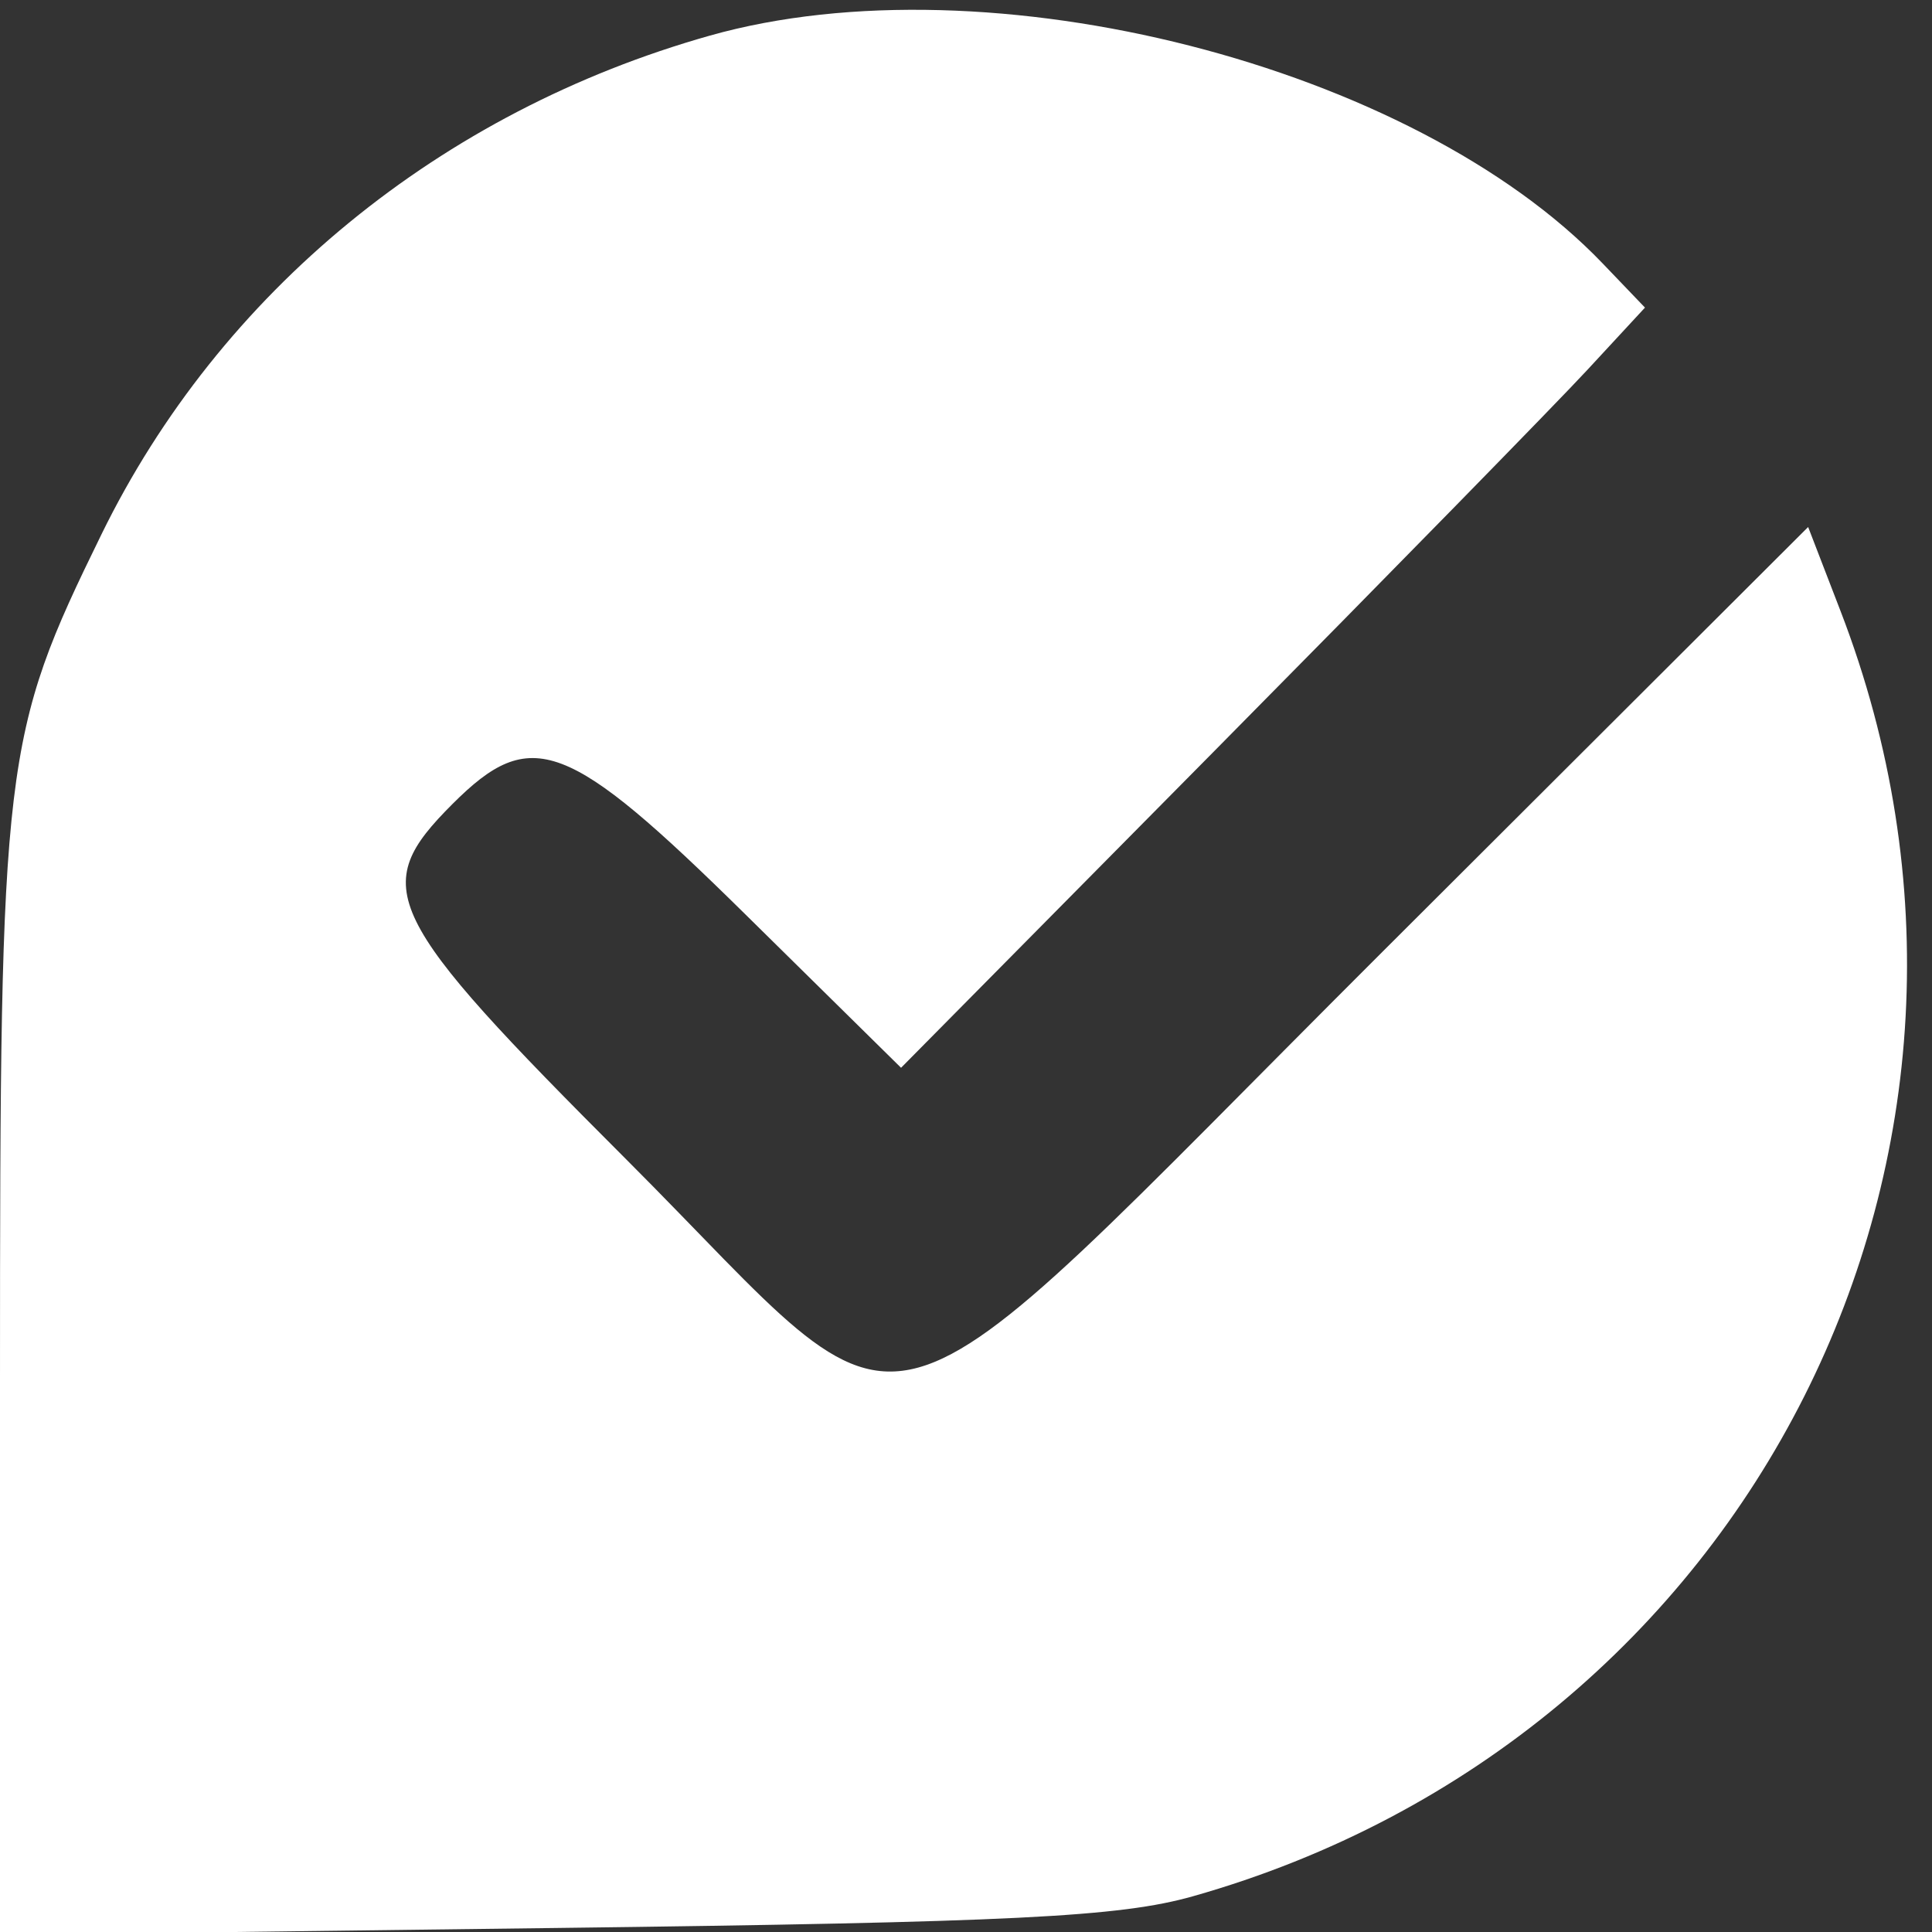 <svg id="svg" version="1.1" xmlns="http://www.w3.org/2000/svg" xmlns:xlink="http://www.w3.org/1999/xlink" width="400" height="400" viewBox="0, 0, 400,400"><rect x="0" y="0" width="400" height="400" fill="#333333" stroke="none"/><g id="svgg"><path id="path0" d="M146.970 7.371 C 91.162 23.117,45.539 60.512,21.018 110.606 C 0.574 152.371,-0.000 157.154,0.000 285.787 L 0.000 400.603 114.394 399.177 C 209.771 397.989,231.810 396.897,246.970 392.606 C 362.694 359.857,424.073 238.068,381.069 126.526 L 374.356 109.112 286.302 196.980 C 176.174 306.876,192.112 302.495,129.657 240.040 C 79.037 189.419,76.308 183.832,93.706 166.434 C 109.973 150.167,117.474 152.999,154.336 189.324 L 186.554 221.073 251.671 155.233 C 287.484 119.022,322.139 83.610,328.681 76.540 L 340.575 63.686 331.808 54.535 C 292.486 13.492,204.682 -8.912,146.970 7.371 " stroke="none" fill="#ffffff" fill-rule="evenodd"></path></g></svg>